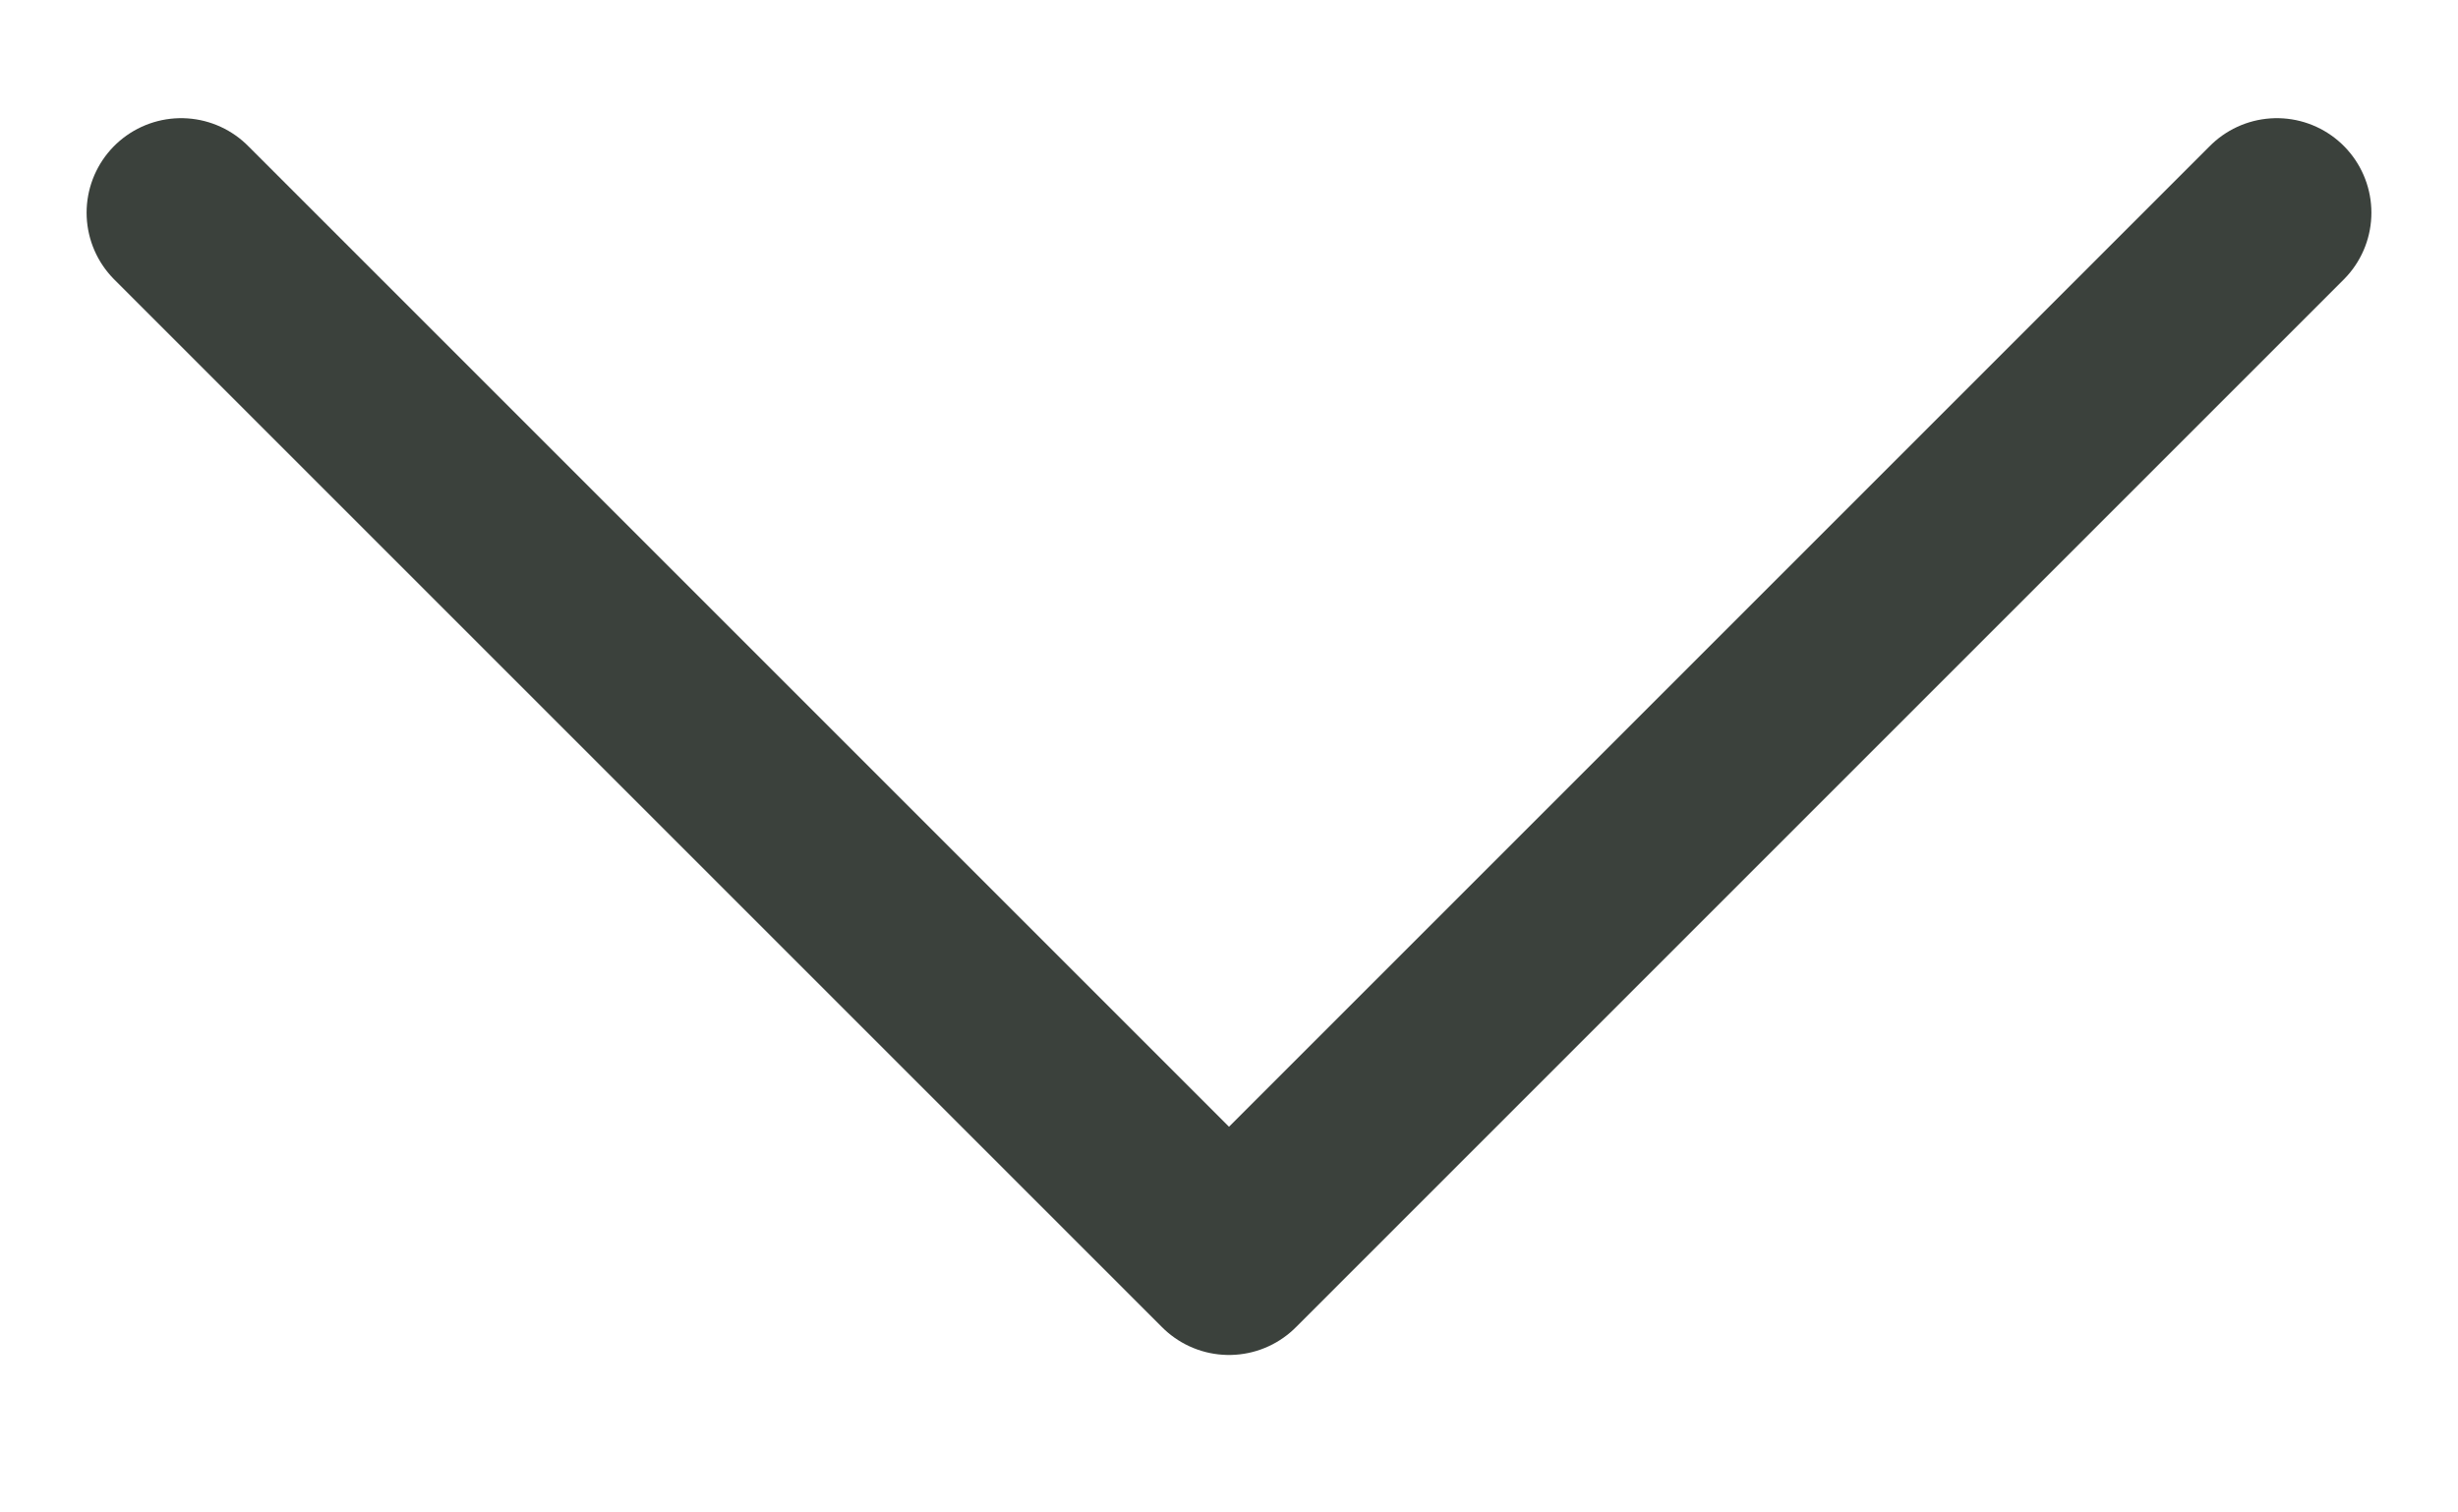 <svg width="13" height="8" viewBox="0 0 13 8" fill="none" xmlns="http://www.w3.org/2000/svg">
<path d="M0.958 1.125L6.5 6.667L12.042 1.125" stroke="#3B413C" stroke-linecap="round" stroke-linejoin="round"/>
</svg>

